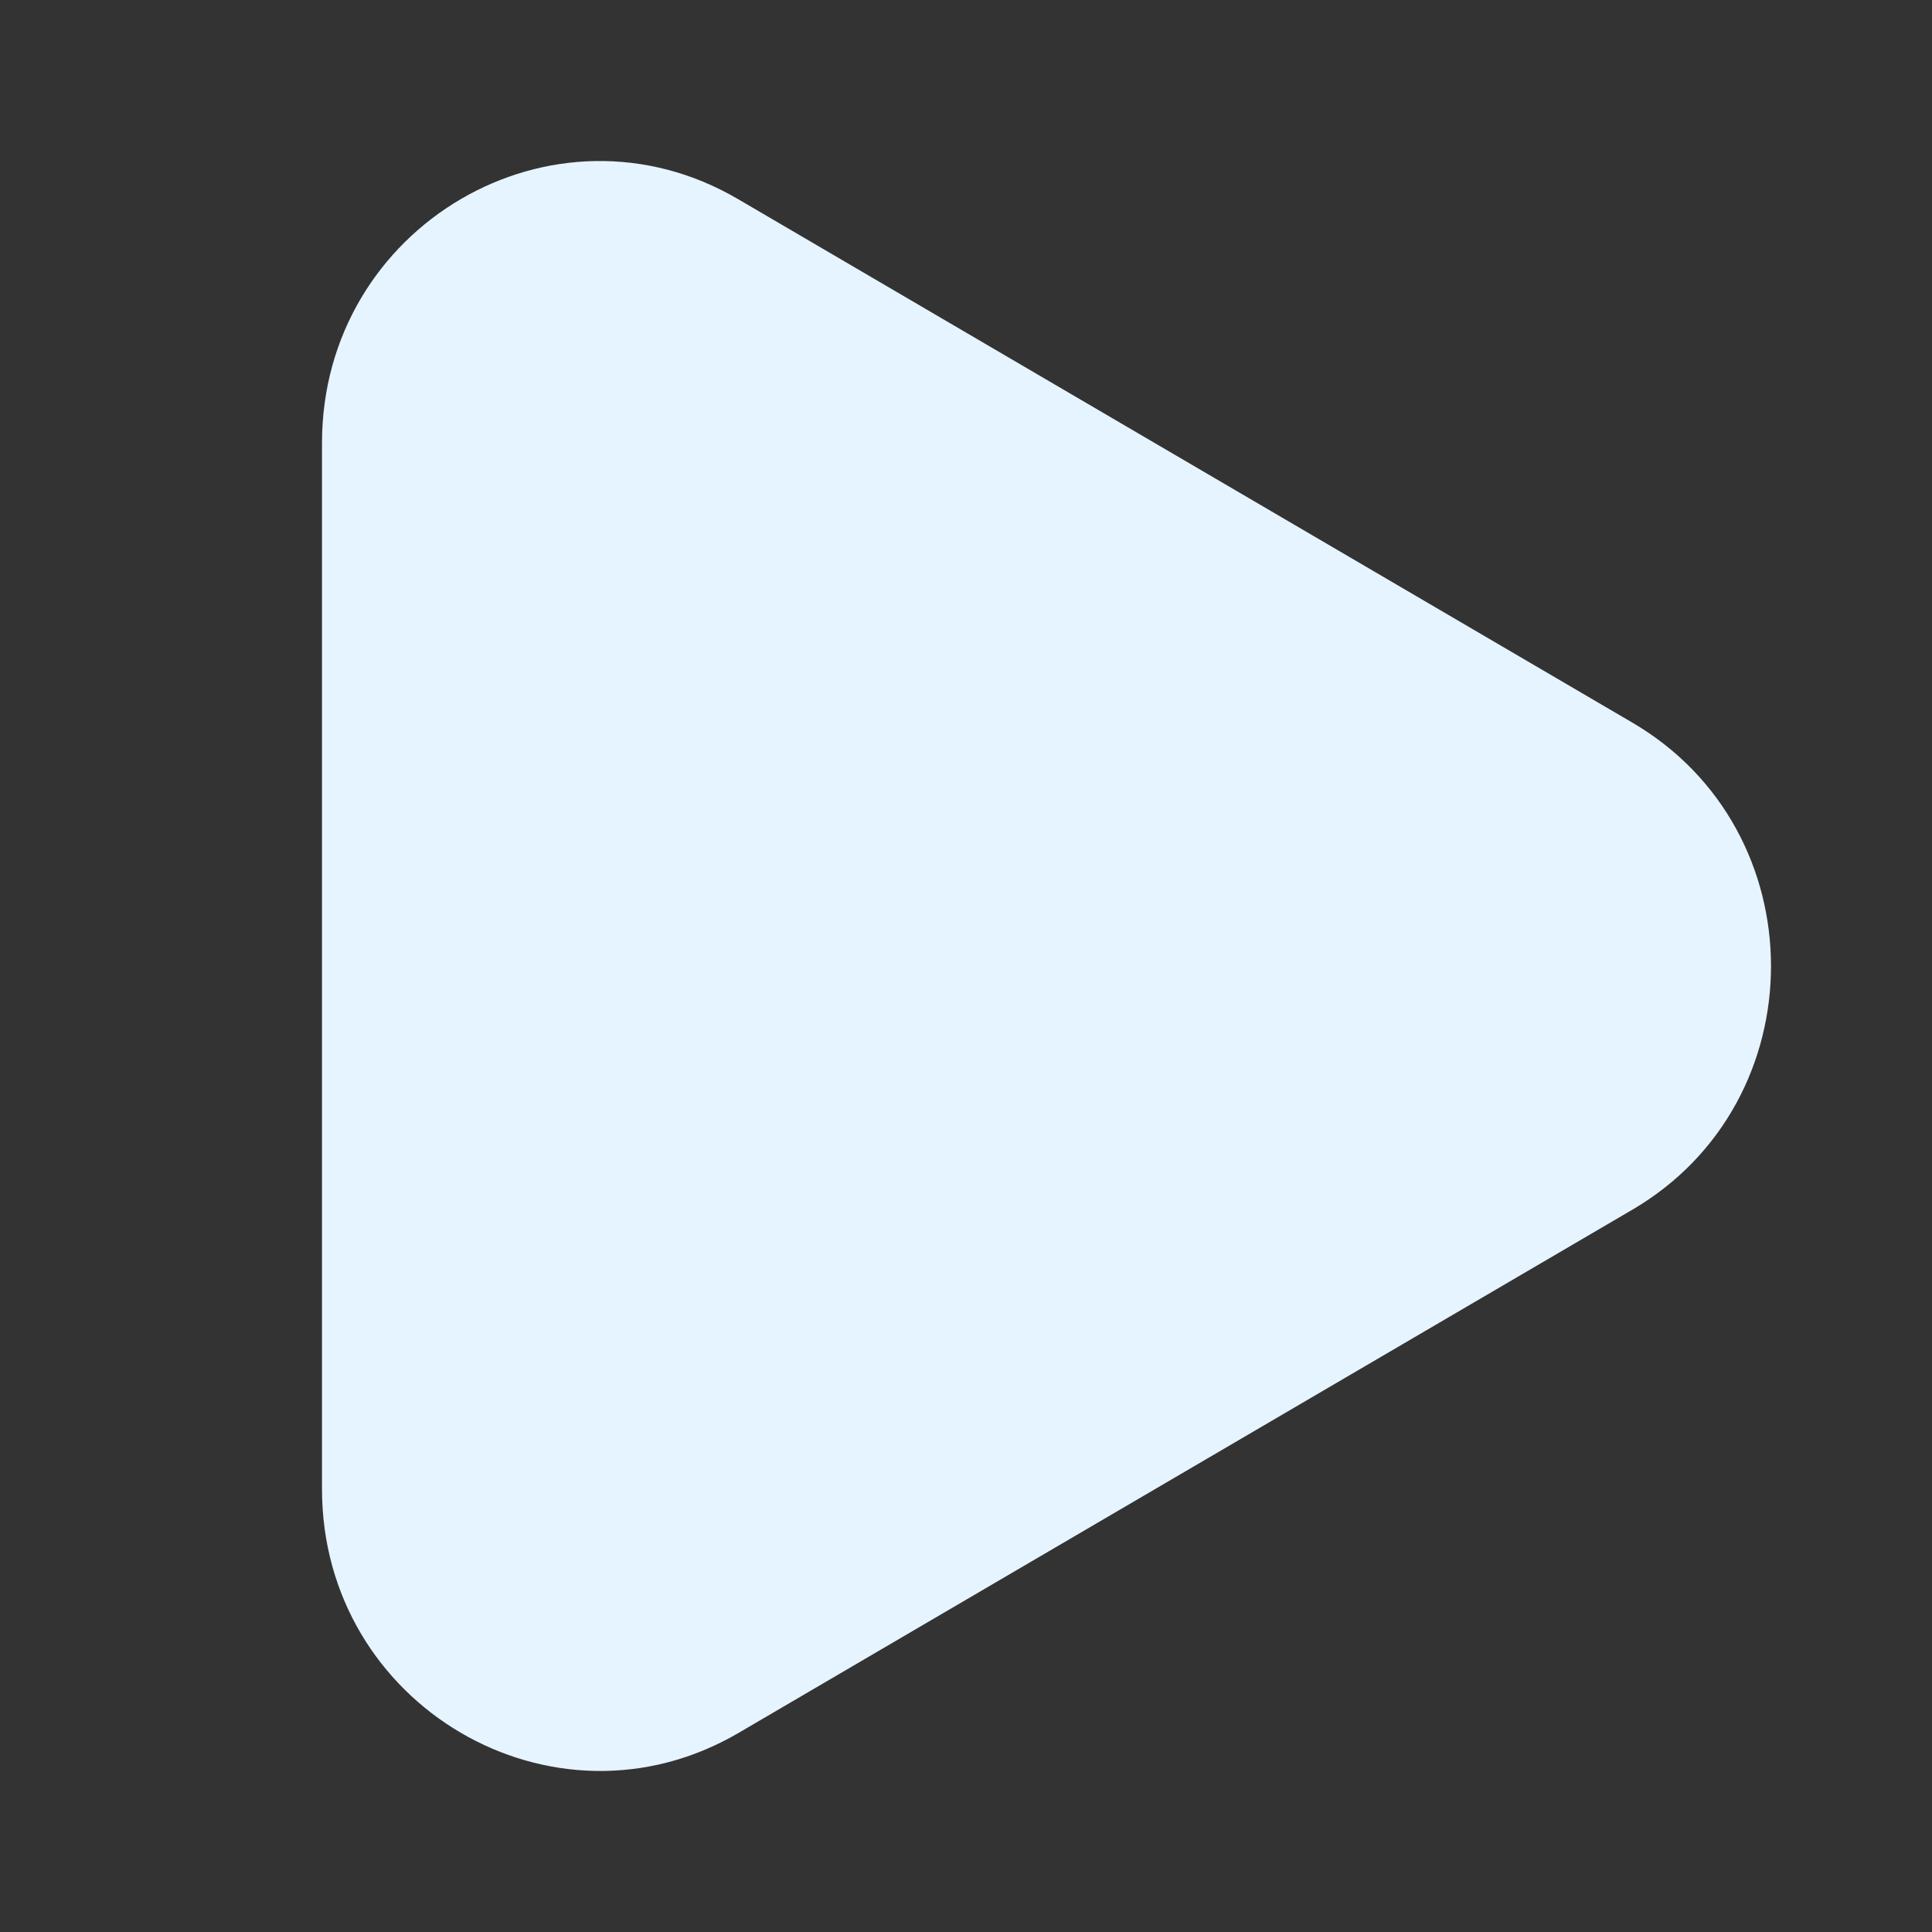 <svg width="24" height="24" viewBox="0 0 24 24" fill="none" xmlns="http://www.w3.org/2000/svg">
<rect x="0" y="0" width="24" height="24" fill="#333333" stroke="none"/>
<path d="M4 11.998V5.502C4 2.81 6.874 1.127 9.171 2.475L14.723 5.725L20.275 8.975C22.575 10.318 22.575 13.685 20.275 15.029L14.723 18.279L9.171 21.529C6.874 22.869 4 21.189 4 18.498V11.998Z" fill="#E6F4FF"/>
</svg>
